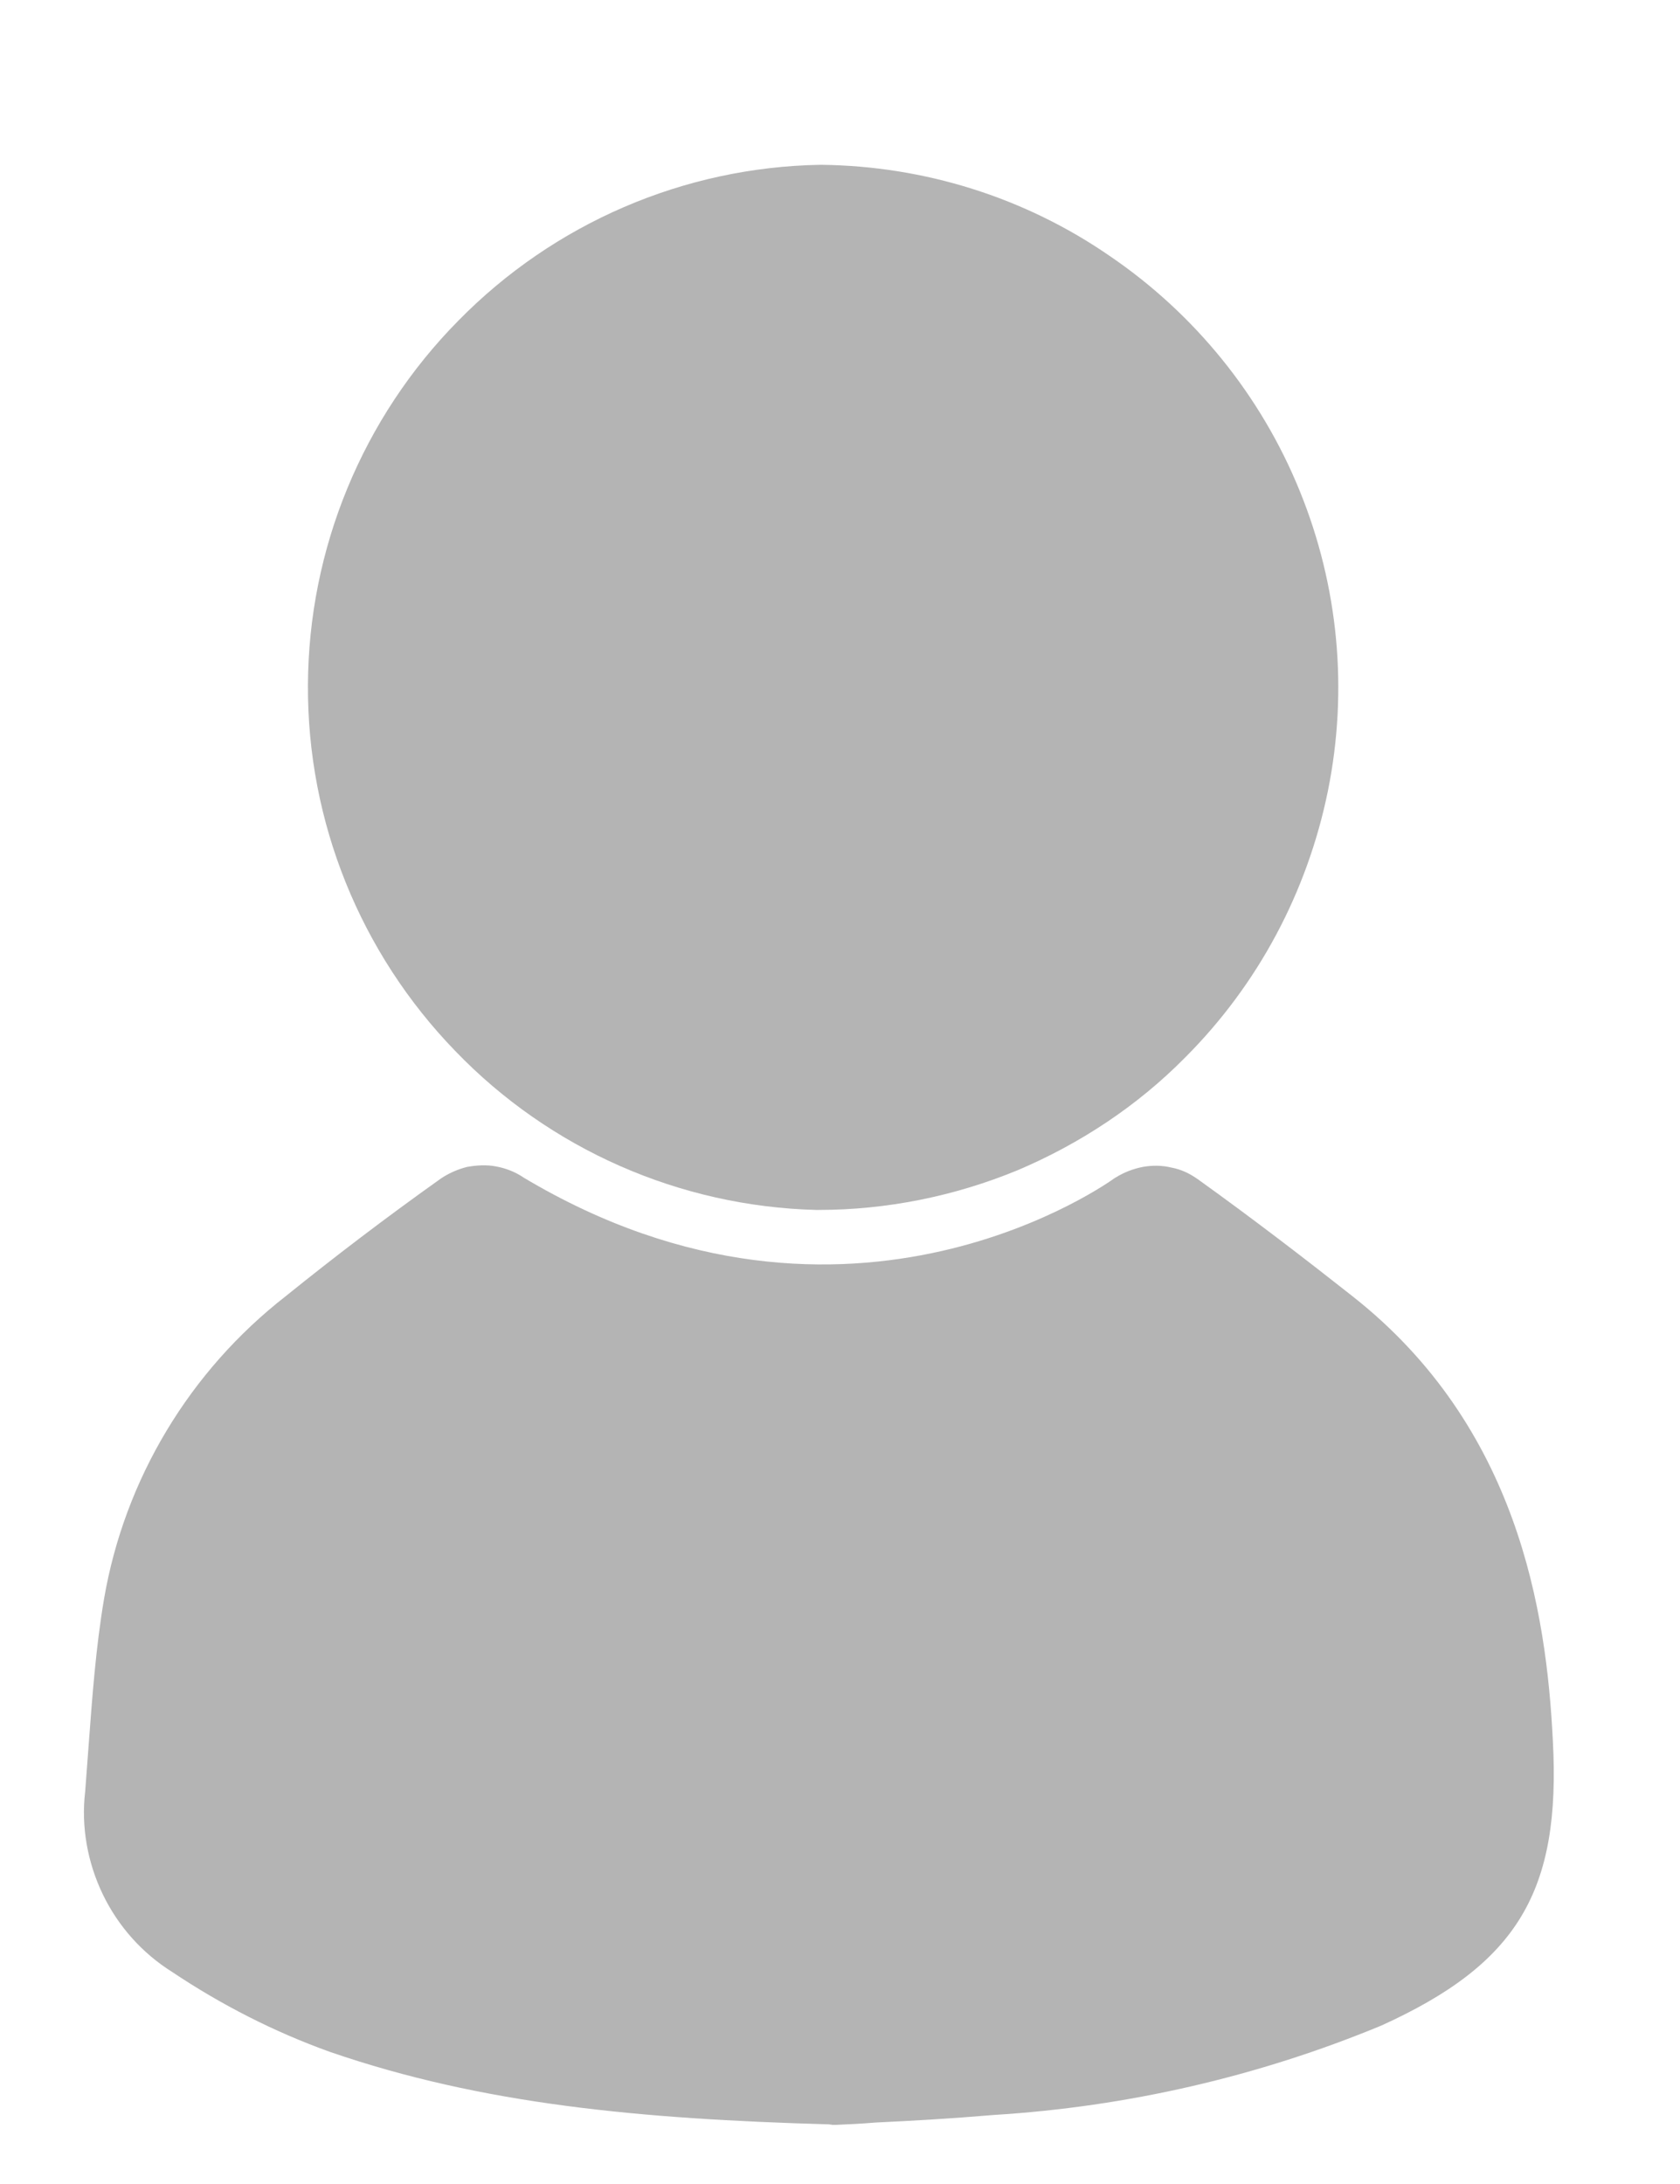<svg width="10" height="13" viewBox="0 0 10 13" fill="none" xmlns="http://www.w3.org/2000/svg">
<path d="M9.243 10.359C9.205 9.596 9.037 8.493 8.051 7.716C7.785 7.506 7.467 7.261 7.131 7.02C7.082 6.985 7.029 6.96 6.973 6.95C6.917 6.936 6.858 6.936 6.802 6.946C6.746 6.957 6.69 6.978 6.641 7.009C6.638 7.009 6.638 7.013 6.634 7.013C6.634 7.013 5.06 8.171 3.116 7.009L3.112 7.006C3.063 6.974 3.008 6.953 2.952 6.943C2.896 6.932 2.836 6.936 2.78 6.946C2.724 6.96 2.668 6.985 2.623 7.016C2.298 7.247 1.986 7.485 1.7 7.716C1.129 8.161 0.741 8.805 0.619 9.519C0.57 9.809 0.549 10.103 0.528 10.383C0.521 10.478 0.514 10.569 0.507 10.664C0.482 10.873 0.521 11.087 0.612 11.276C0.703 11.465 0.846 11.626 1.025 11.738C1.318 11.934 1.633 12.095 1.965 12.214C2.871 12.526 3.808 12.613 4.935 12.645L4.956 12.648H4.976C5.05 12.645 5.13 12.641 5.214 12.634C5.428 12.624 5.669 12.61 5.917 12.589C6.708 12.54 7.488 12.361 8.222 12.057C9.033 11.689 9.292 11.258 9.243 10.359Z" fill="#B4B4B4"/>
<path d="M4.858 7.202H4.872C5.277 7.202 5.679 7.121 6.054 6.967C6.428 6.809 6.771 6.582 7.054 6.295C7.488 5.861 7.781 5.311 7.904 4.709C8.026 4.107 7.967 3.488 7.736 2.921C7.505 2.353 7.11 1.867 6.606 1.524C6.099 1.174 5.501 0.988 4.889 0.981H4.882C4.071 0.995 3.298 1.328 2.728 1.909C2.158 2.486 1.836 3.267 1.833 4.079C1.829 4.891 2.144 5.672 2.71 6.256C3.273 6.841 4.046 7.181 4.858 7.202Z" fill="#B4B4B4"/>
</svg>
